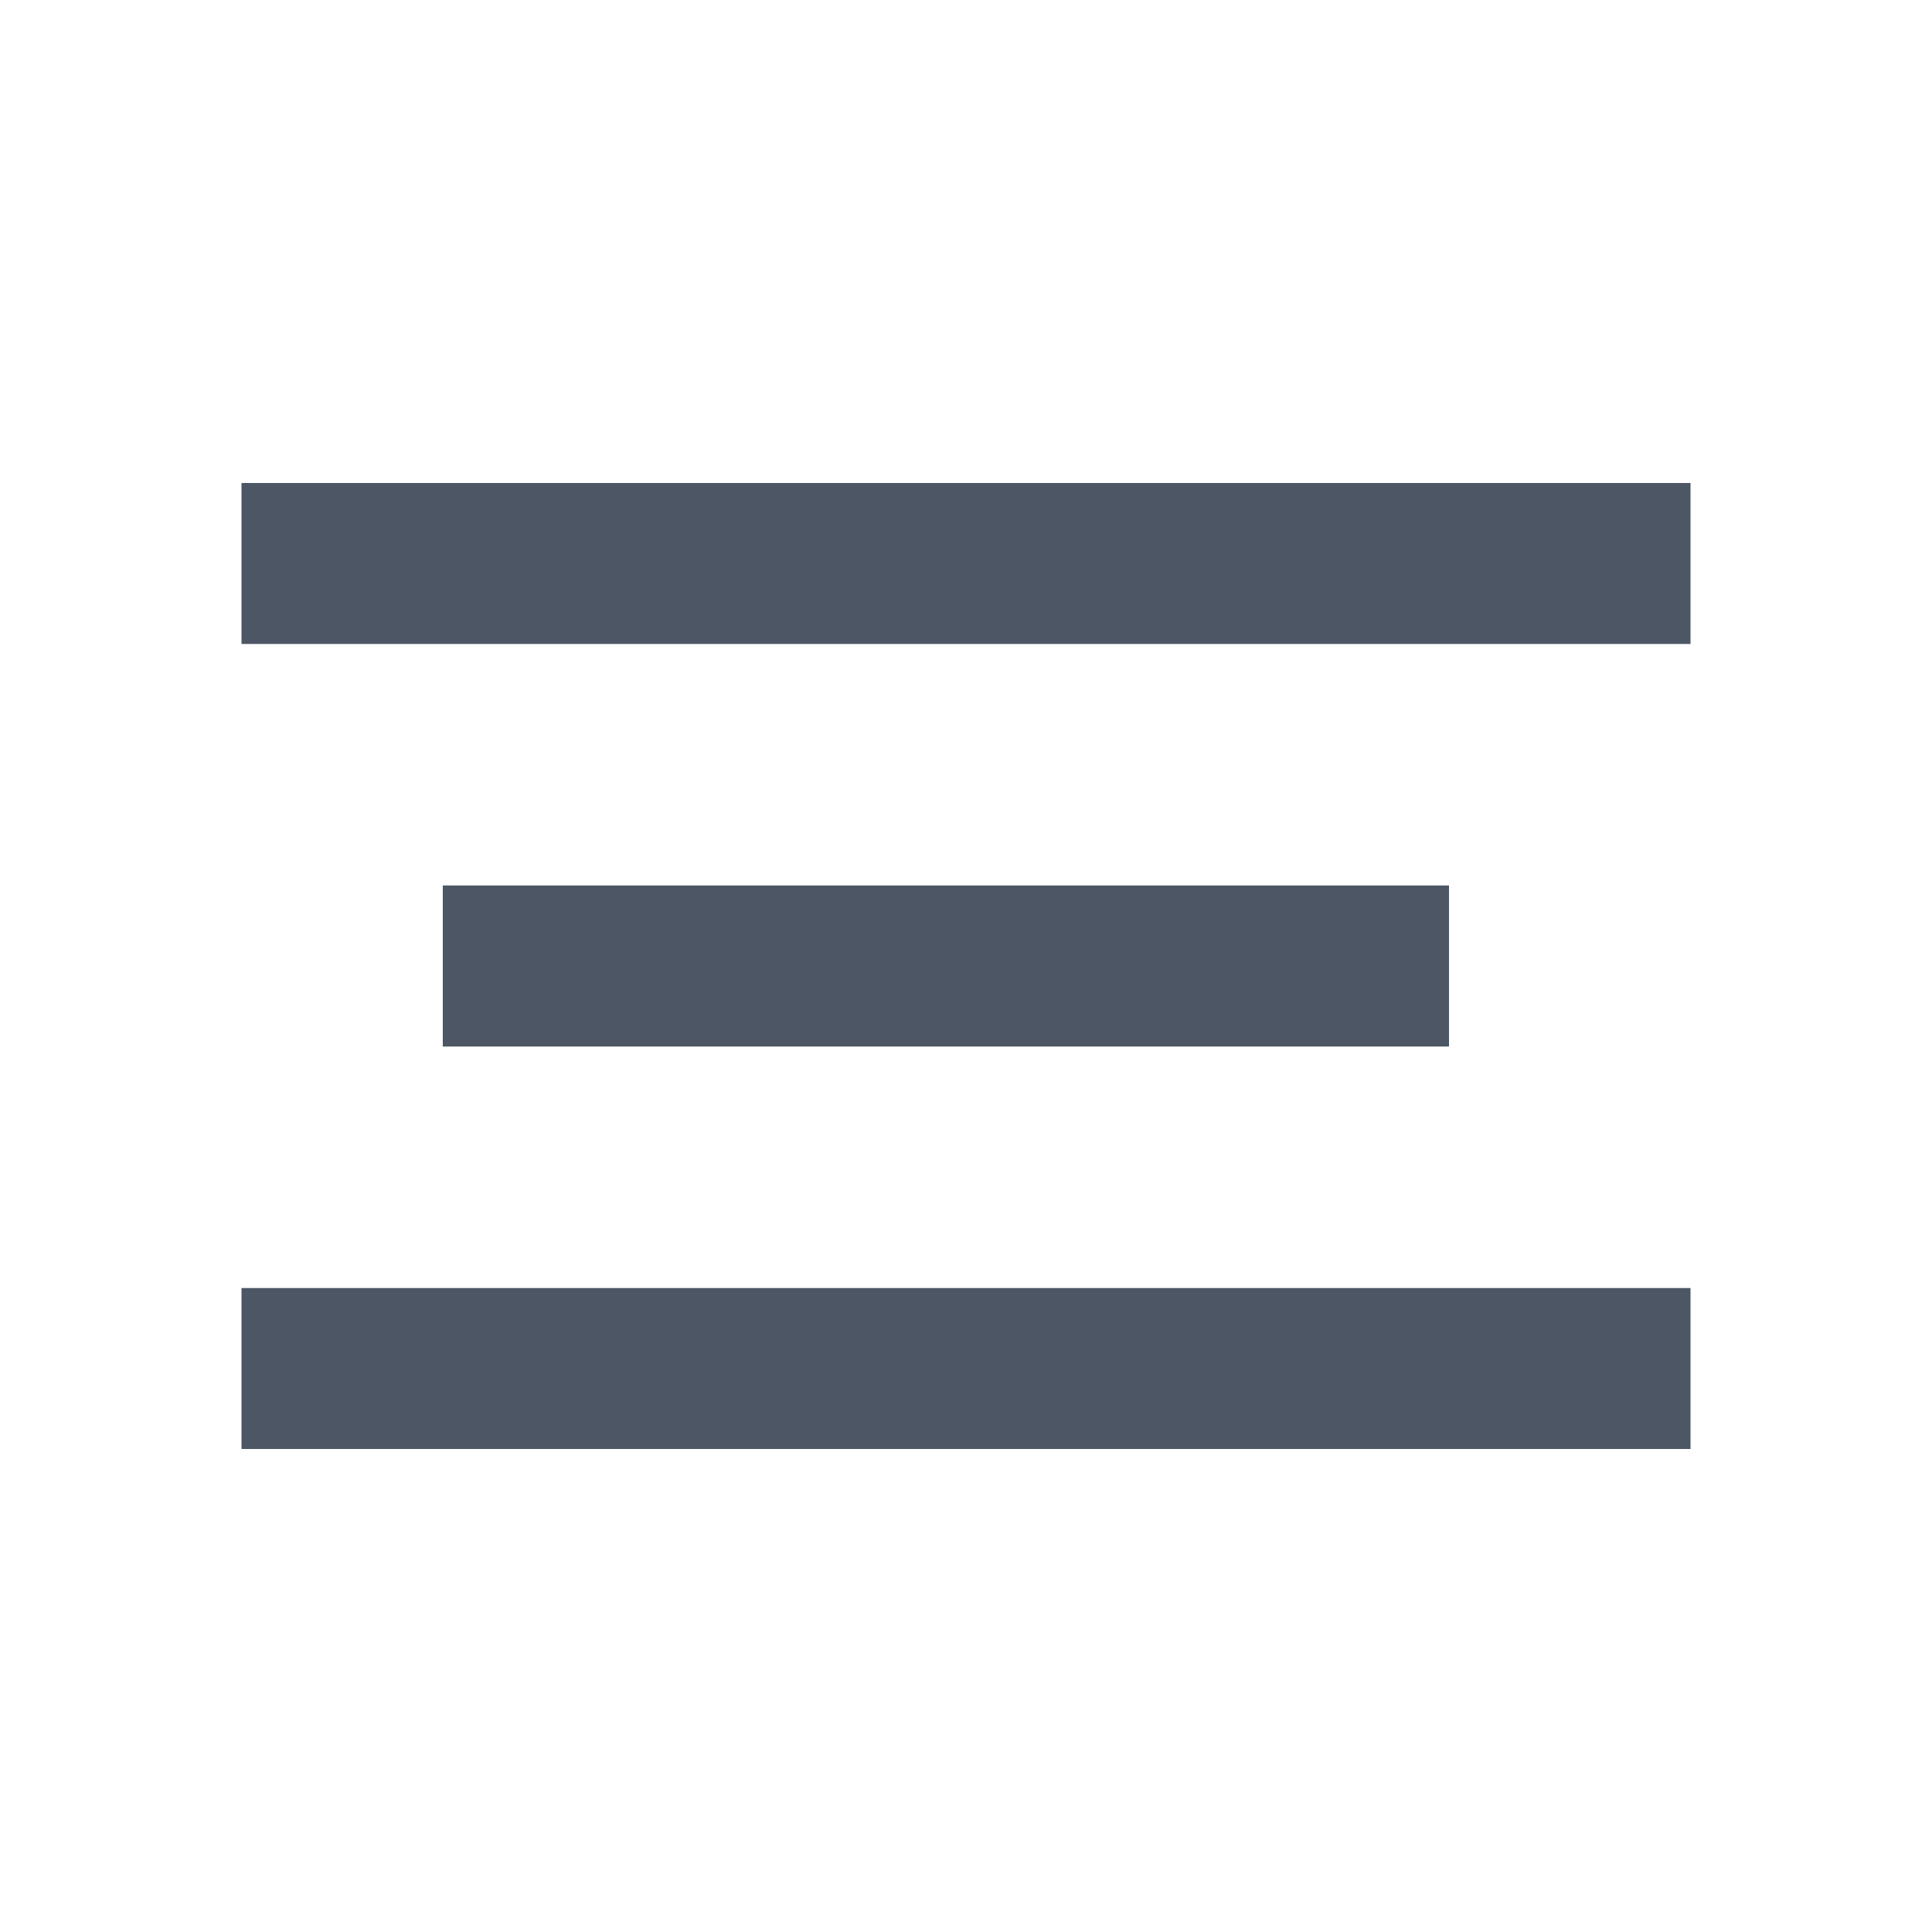 <svg xmlns="http://www.w3.org/2000/svg" width="16" height="16" fill="none" viewBox="0 0 16 16"><path fill="#4C5664" d="M2 4H14V5.333H2V4ZM2 10.667H14V12H2V10.667ZM3.667 7.333H12V8.667H3.667V7.333Z"/></svg>